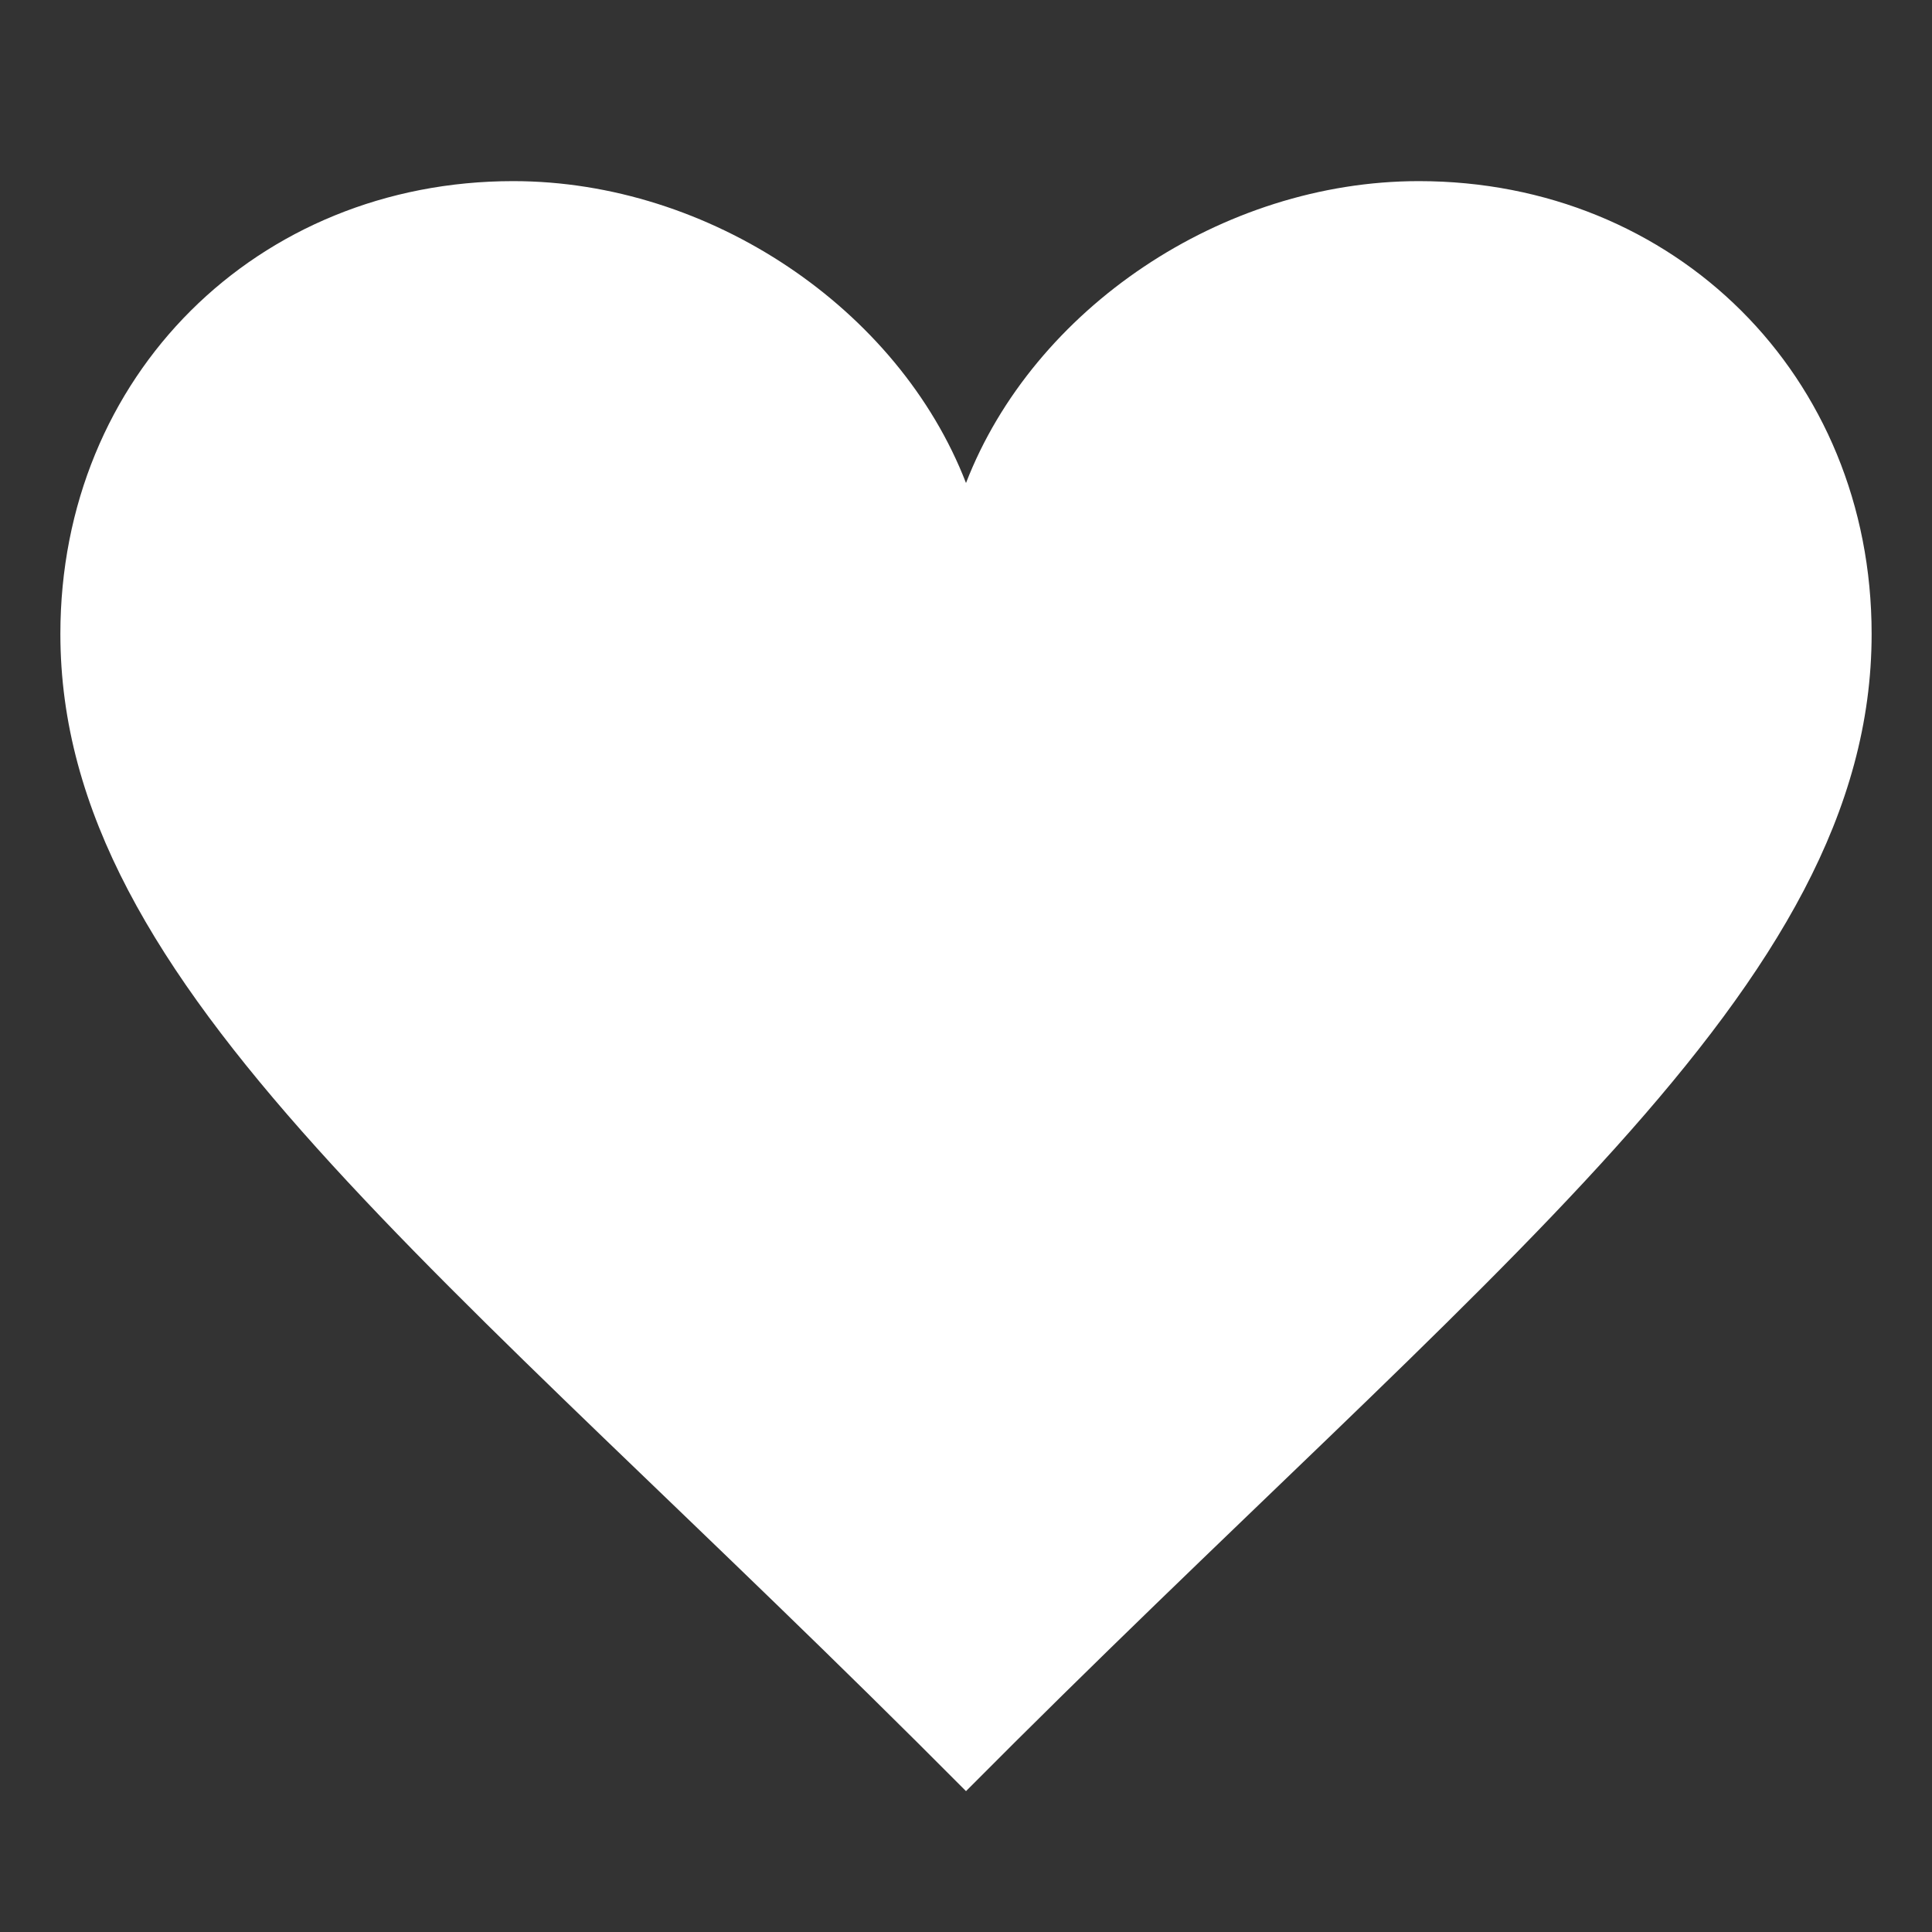 <svg width="32" height="32" viewBox="0 0 32 32" fill="none" xmlns="http://www.w3.org/2000/svg">
    <rect x="0" y="0" width="32" height="32" fill="#333333" stroke="none"/>
    <path fill-rule="evenodd" clip-rule="evenodd" d="M16 8c-1.117-2.887-4.245-5-7.5-5C4.262 3 1 6.22 1 10.5c0 5.882 6.322 10.43 15 19.167C24.678 20.93 31 16.382 31 10.5 31 6.22 27.738 3 23.5 3c-3.258 0-6.383 2.113-7.5 5z" fill="#fff"/>
</svg>

